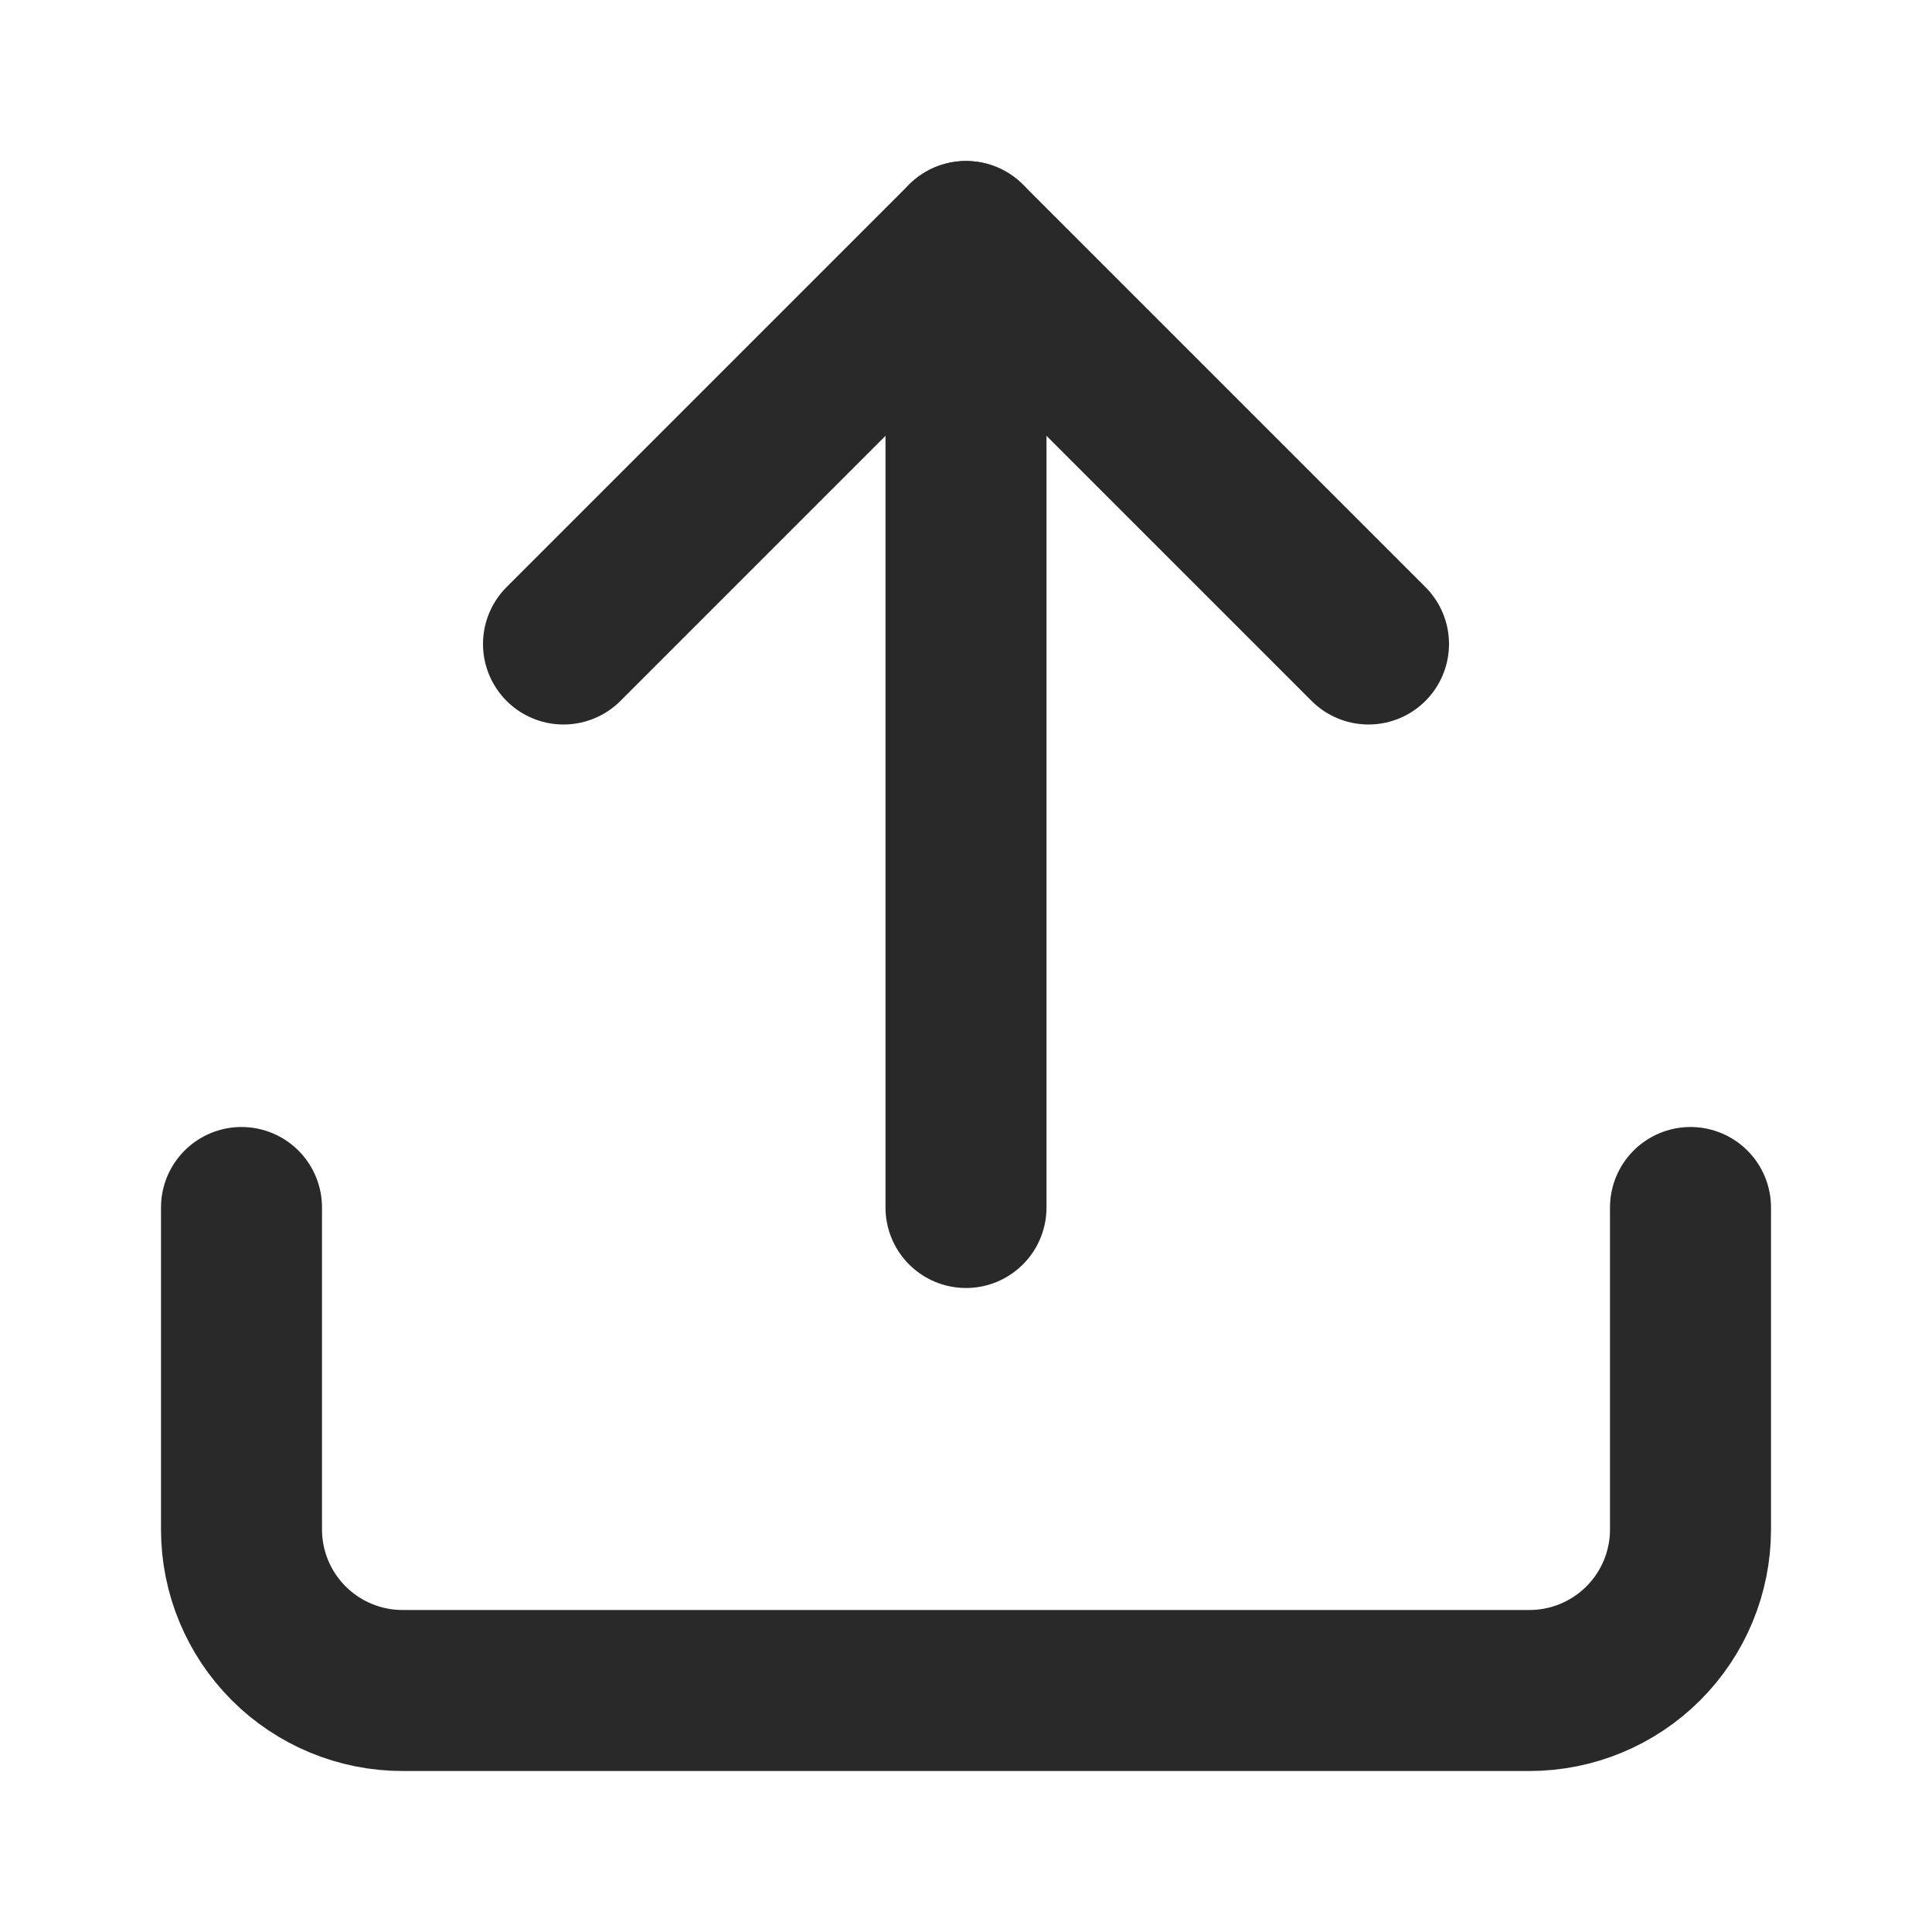 <svg width="24" height="24" viewBox="0 0 24 24" fill="none" xmlns="http://www.w3.org/2000/svg">
<path d="M21 15V19C21 19.53 20.789 20.039 20.414 20.414C20.039 20.789 19.53 21 19 21H5C4.47 21 3.961 20.789 3.586 20.414C3.211 20.039 3 19.53 3 19V15" stroke="#292929" stroke-width="2" stroke-linecap="round" stroke-linejoin="round"/>
<path d="M17 8L12 3L7 8" stroke="#292929" stroke-width="2" stroke-linecap="round" stroke-linejoin="round"/>
<path d="M12 3V15" stroke="#292929" stroke-width="2" stroke-linecap="round" stroke-linejoin="round"/>
</svg>
